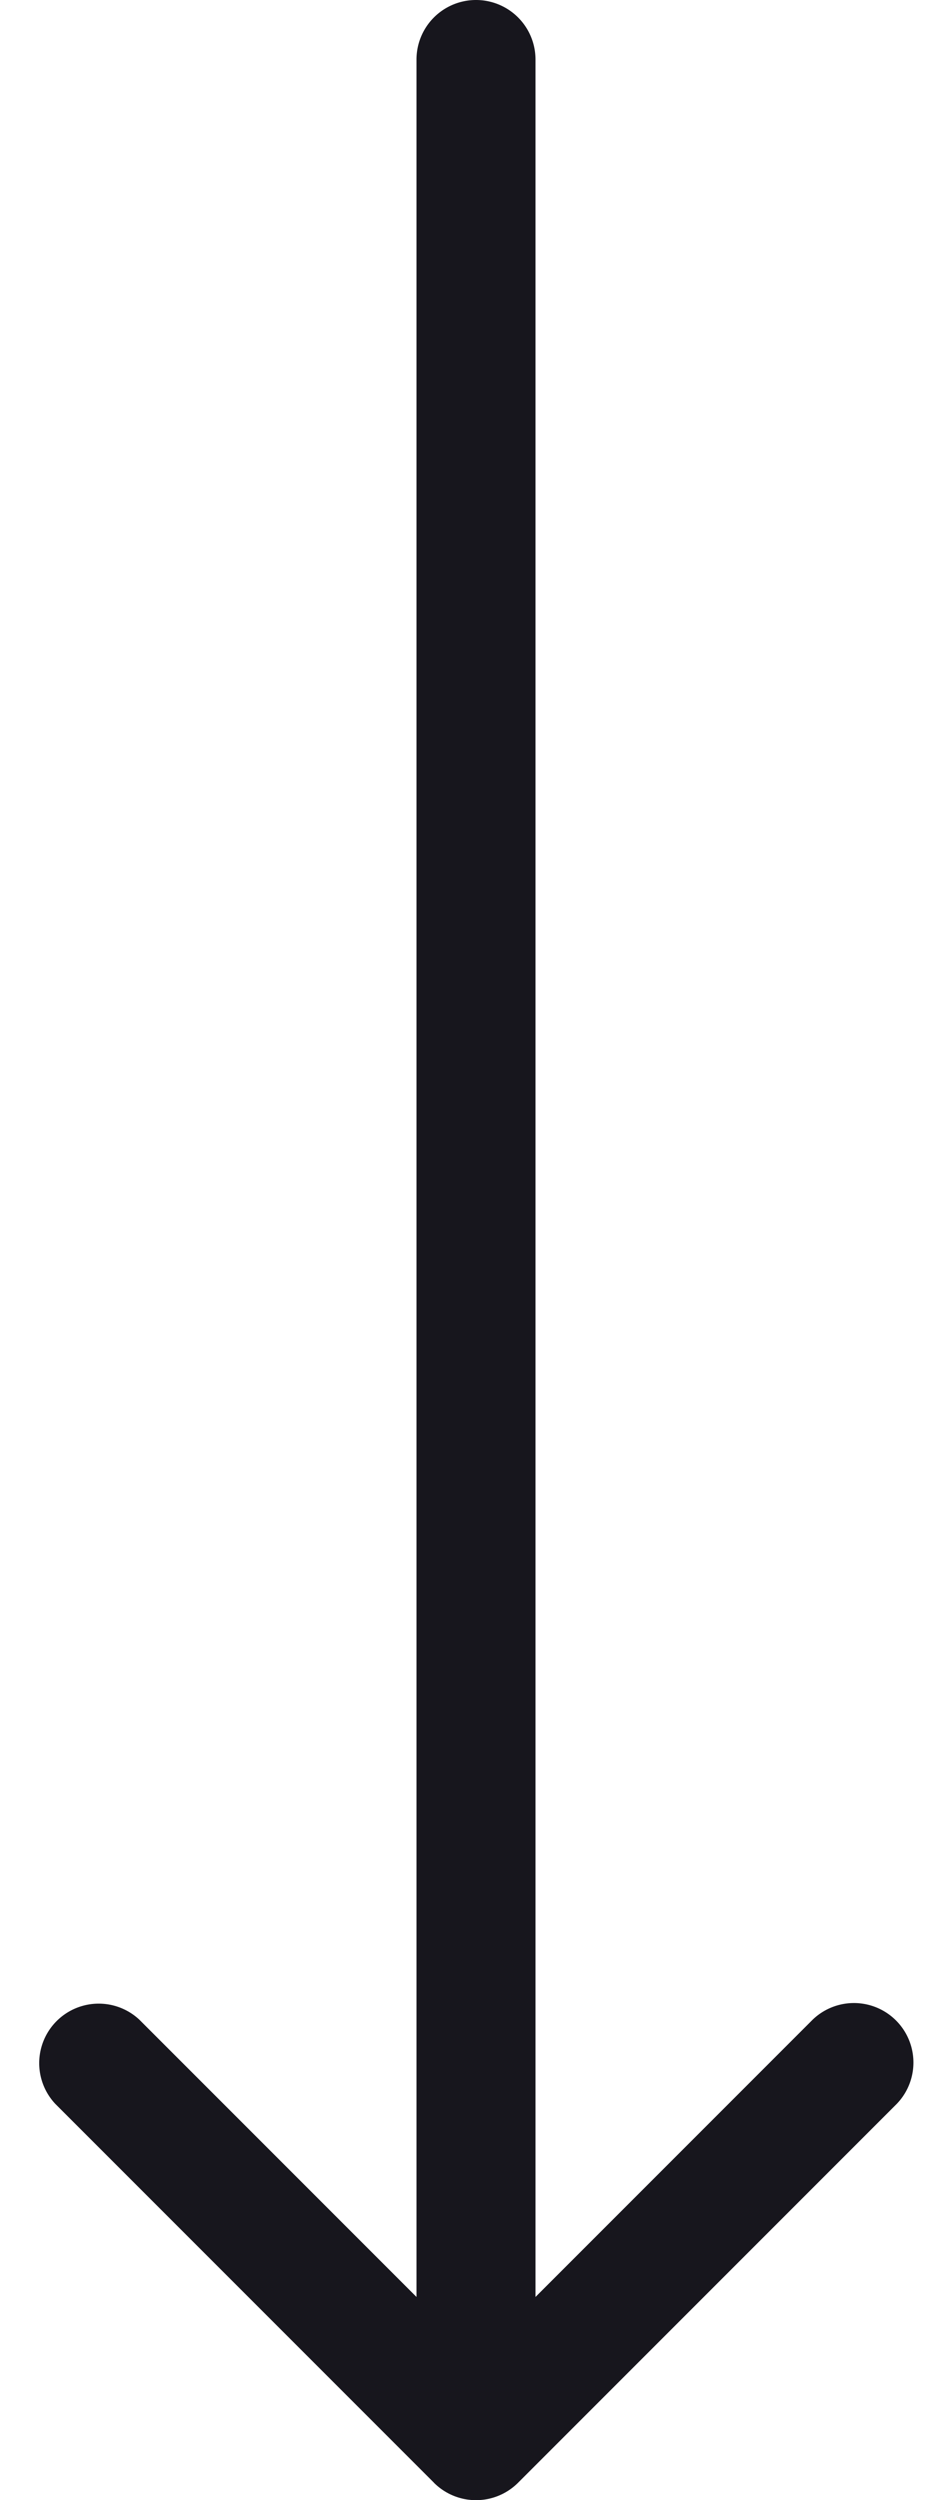 <svg width="16" height="42" fill="none" xmlns="http://www.w3.org/2000/svg"><path d="M9 1a1 1 0 00-2 0h2zM7.293 41.707a1 1 0 001.414 0l6.364-6.364a1 1 0 00-1.414-1.414L8 39.586l-5.657-5.657A1 1 0 00.93 35.343l6.364 6.364zM7 1v40h2V1H7z" fill="#17161D"/></svg>